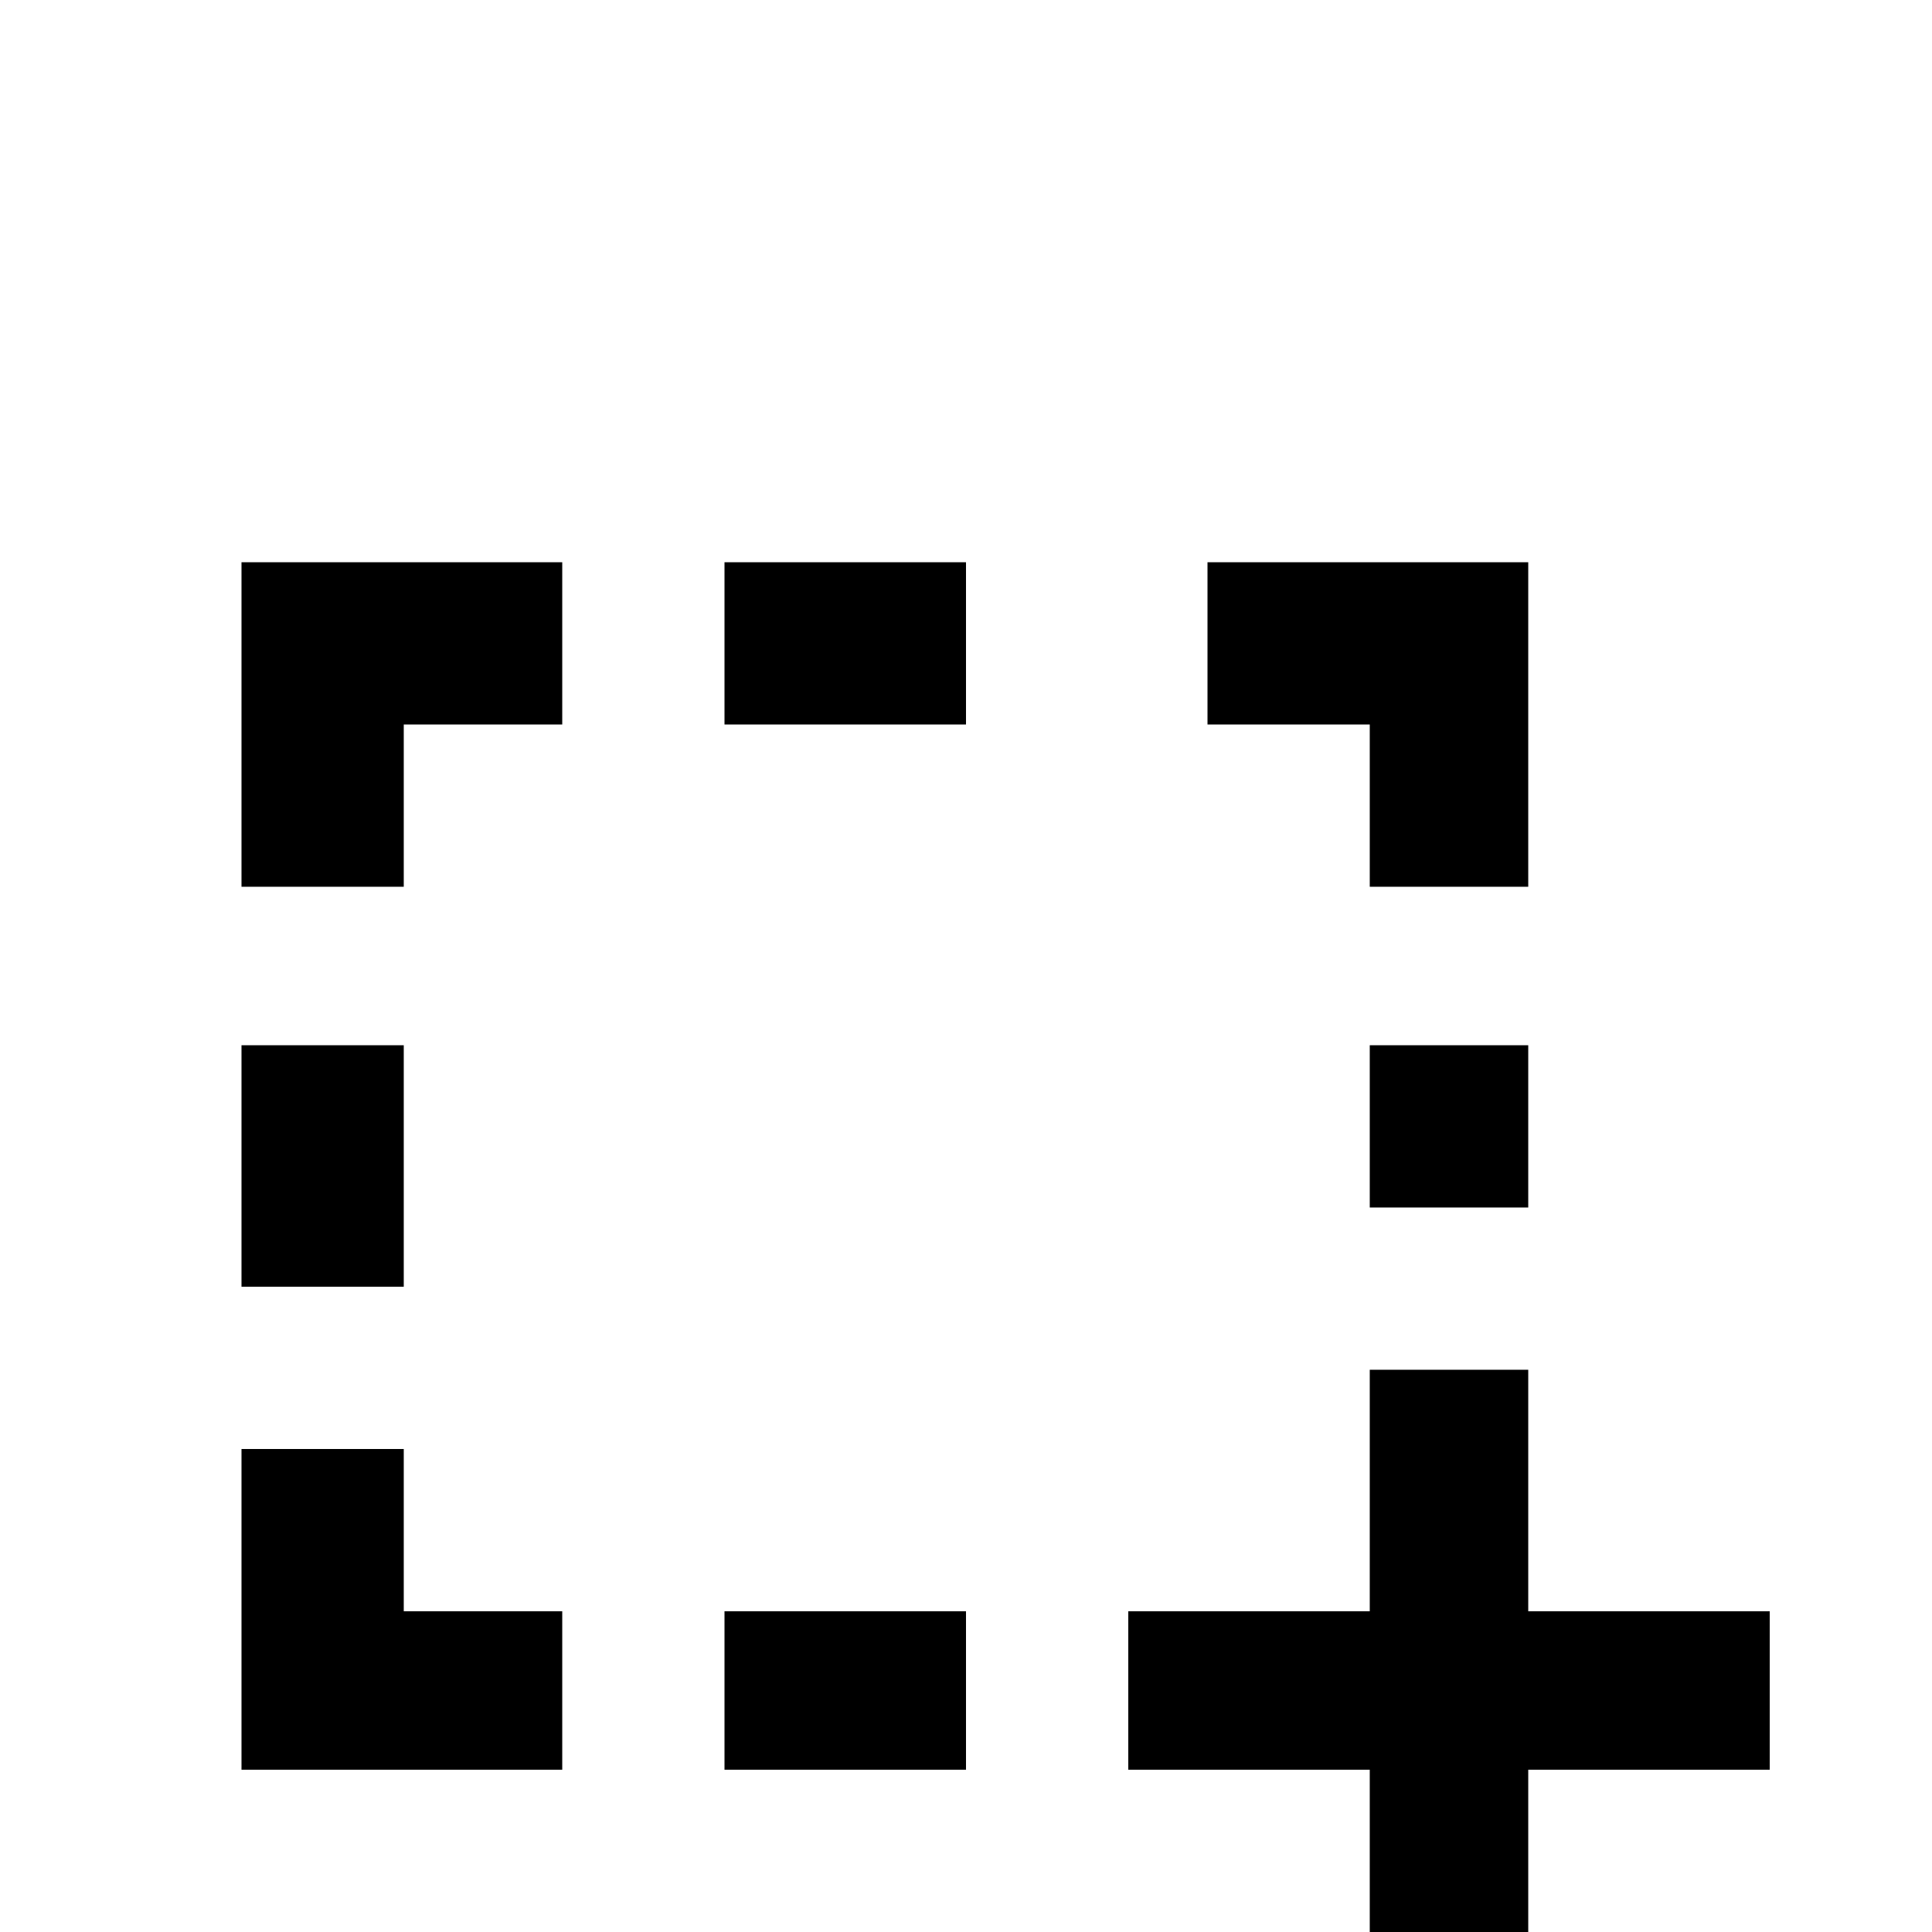 <svg xmlns="http://www.w3.org/2000/svg" viewBox="0 -512 512 512">
	<path fill="#000000" d="M299 -85H363V-149H405V-85H469V-43H405V21H363V-43H299ZM256 -85V-43H192V-85ZM149 -85V-43H64V-128H107V-85ZM64 -171V-235H107V-171ZM64 -277V-363H149V-320H107V-277ZM192 -363H256V-320H192ZM320 -363H405V-277H363V-320H320ZM405 -235V-192H363V-235Z"/>
</svg>